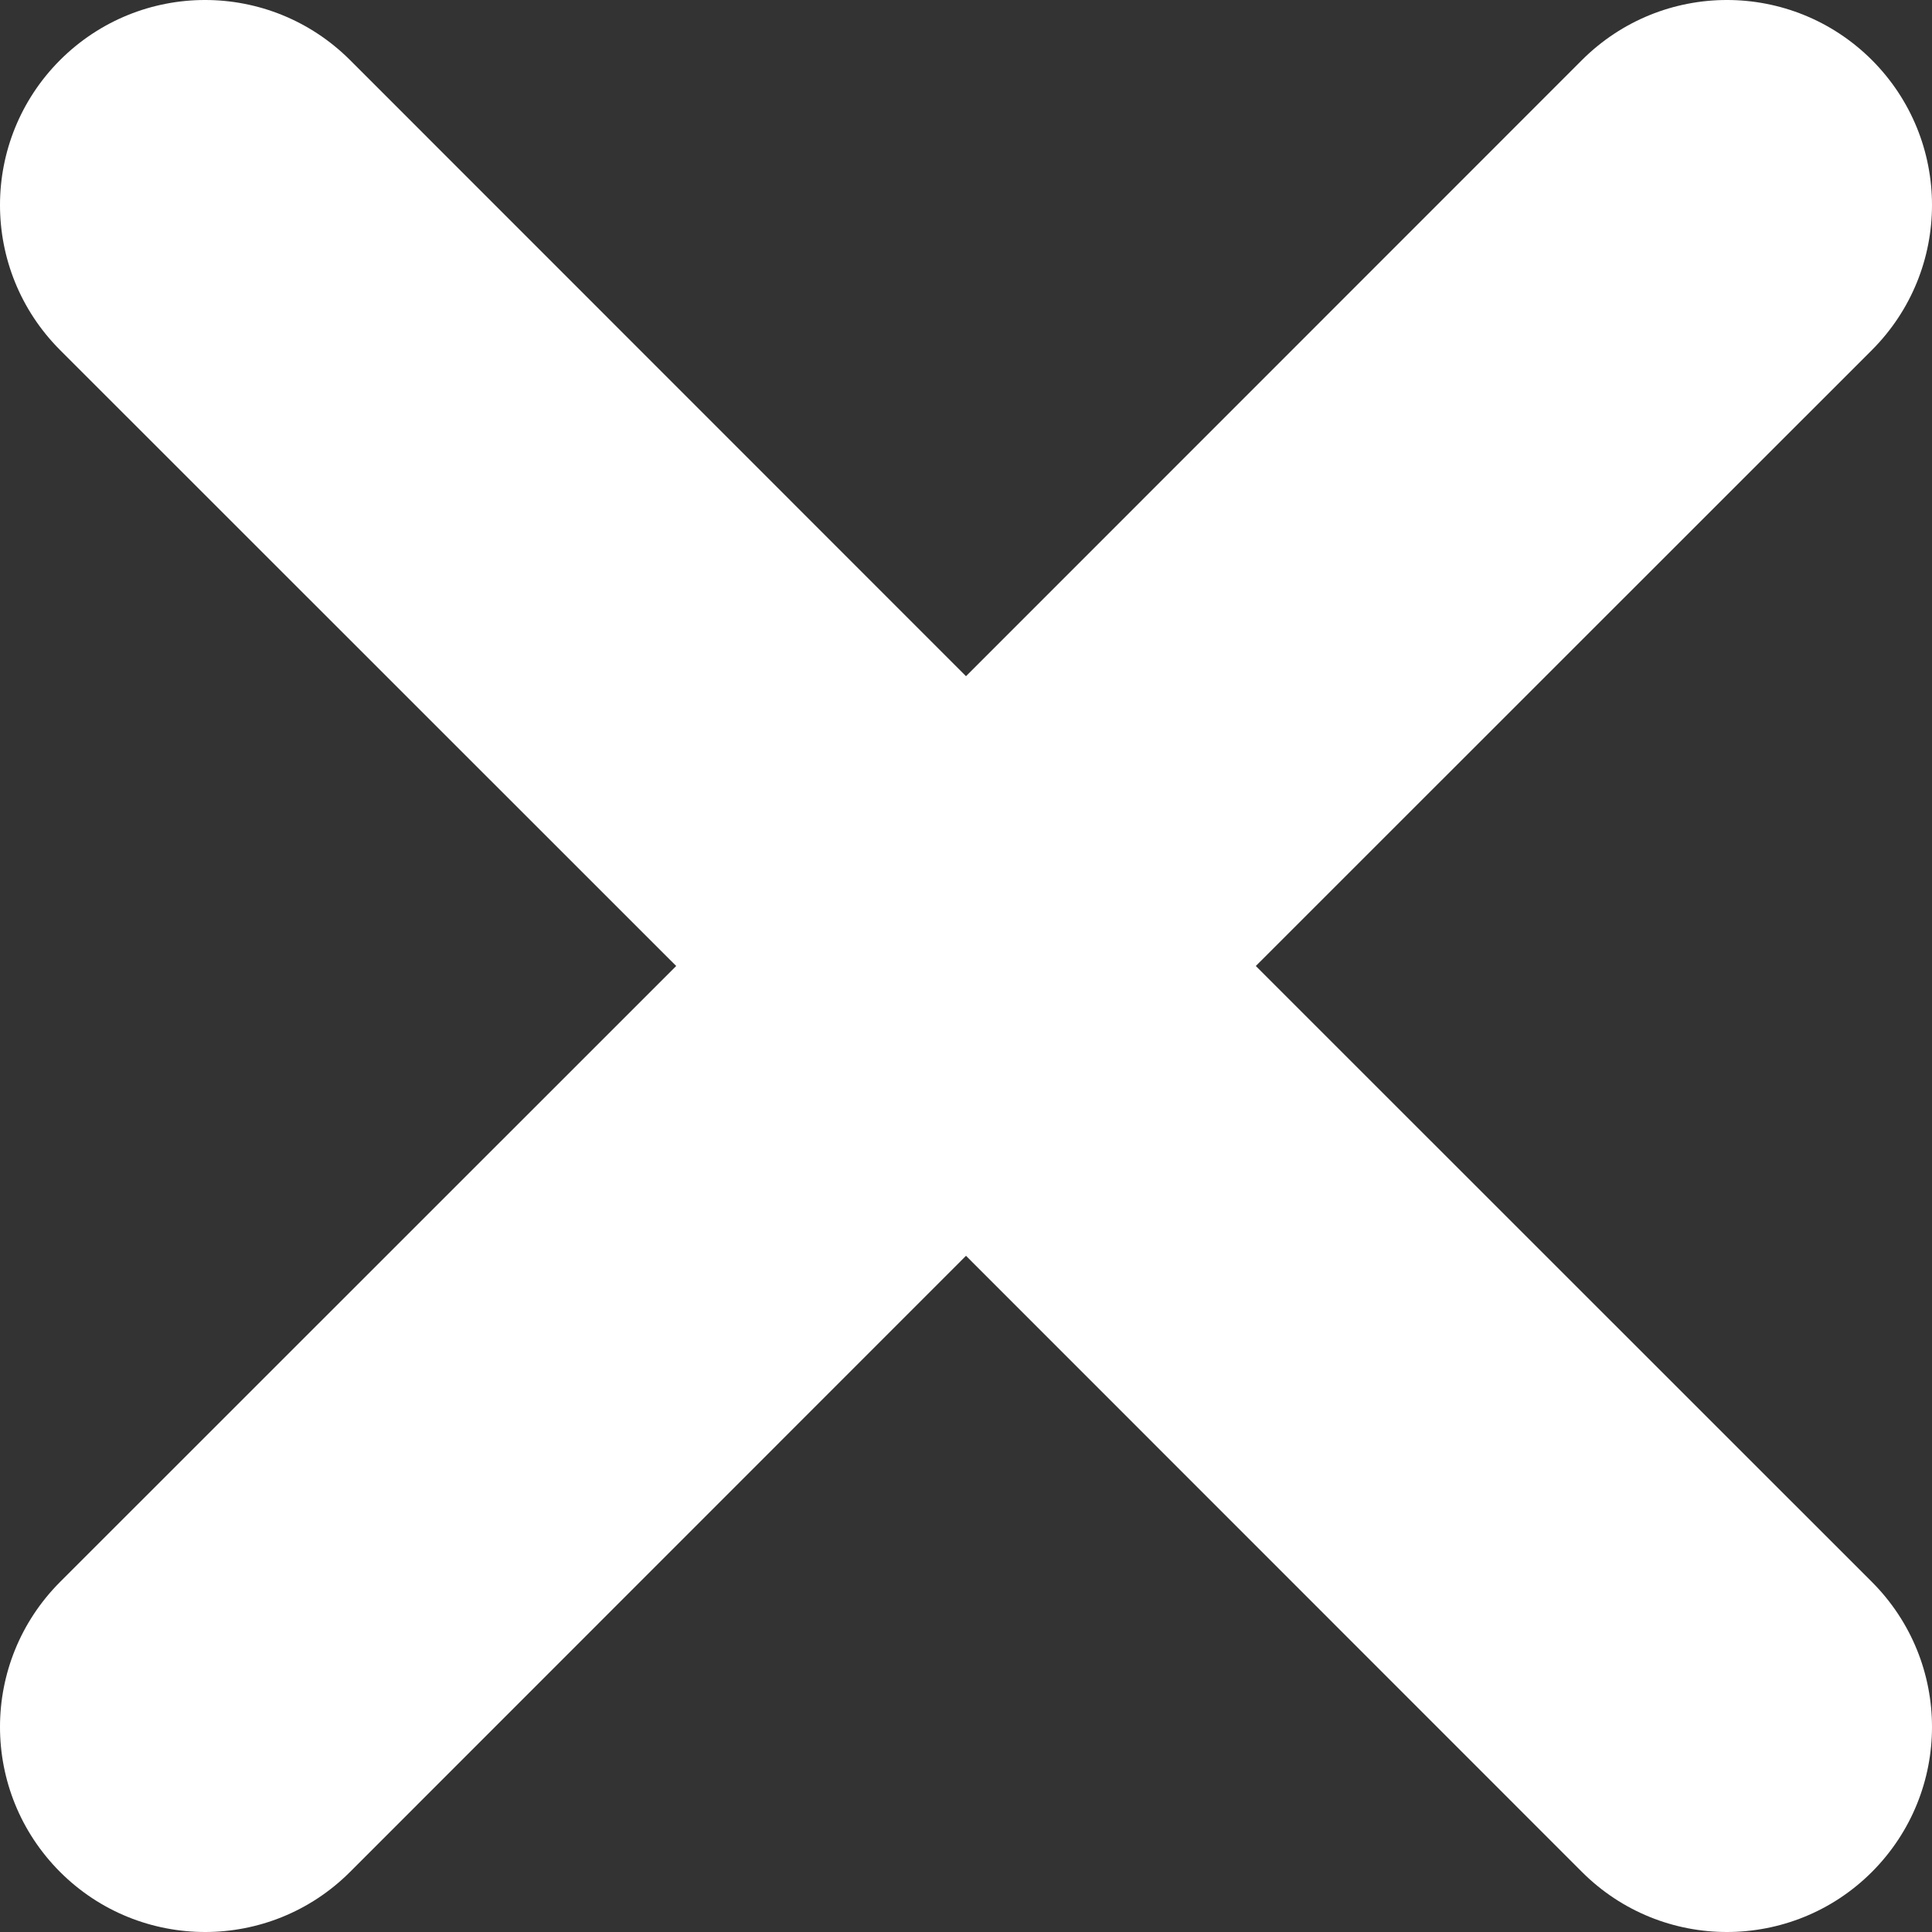 <svg width="11" height="11" viewBox="0 0 11 11" fill="none" xmlns="http://www.w3.org/2000/svg">
<rect x="0" y="0" width="11" height="11" fill="#333333" stroke="none"/>
<path d="M10.658 9.007C11.114 9.464 11.114 10.201 10.658 10.658C10.43 10.886 10.131 11 9.832 11C9.534 11 9.235 10.886 9.007 10.658L5.5 7.15L1.993 10.658C1.765 10.886 1.466 11 1.168 11C0.869 11 0.57 10.886 0.342 10.658C-0.114 10.201 -0.114 9.464 0.342 9.007L3.85 5.5L0.342 1.993C-0.114 1.536 -0.114 0.799 0.342 0.342C0.799 -0.114 1.536 -0.114 1.993 0.342L5.5 3.85L9.007 0.342C9.464 -0.114 10.201 -0.114 10.658 0.342C11.114 0.799 11.114 1.536 10.658 1.993L7.15 5.5L10.658 9.007Z" fill="white"/>
</svg>
